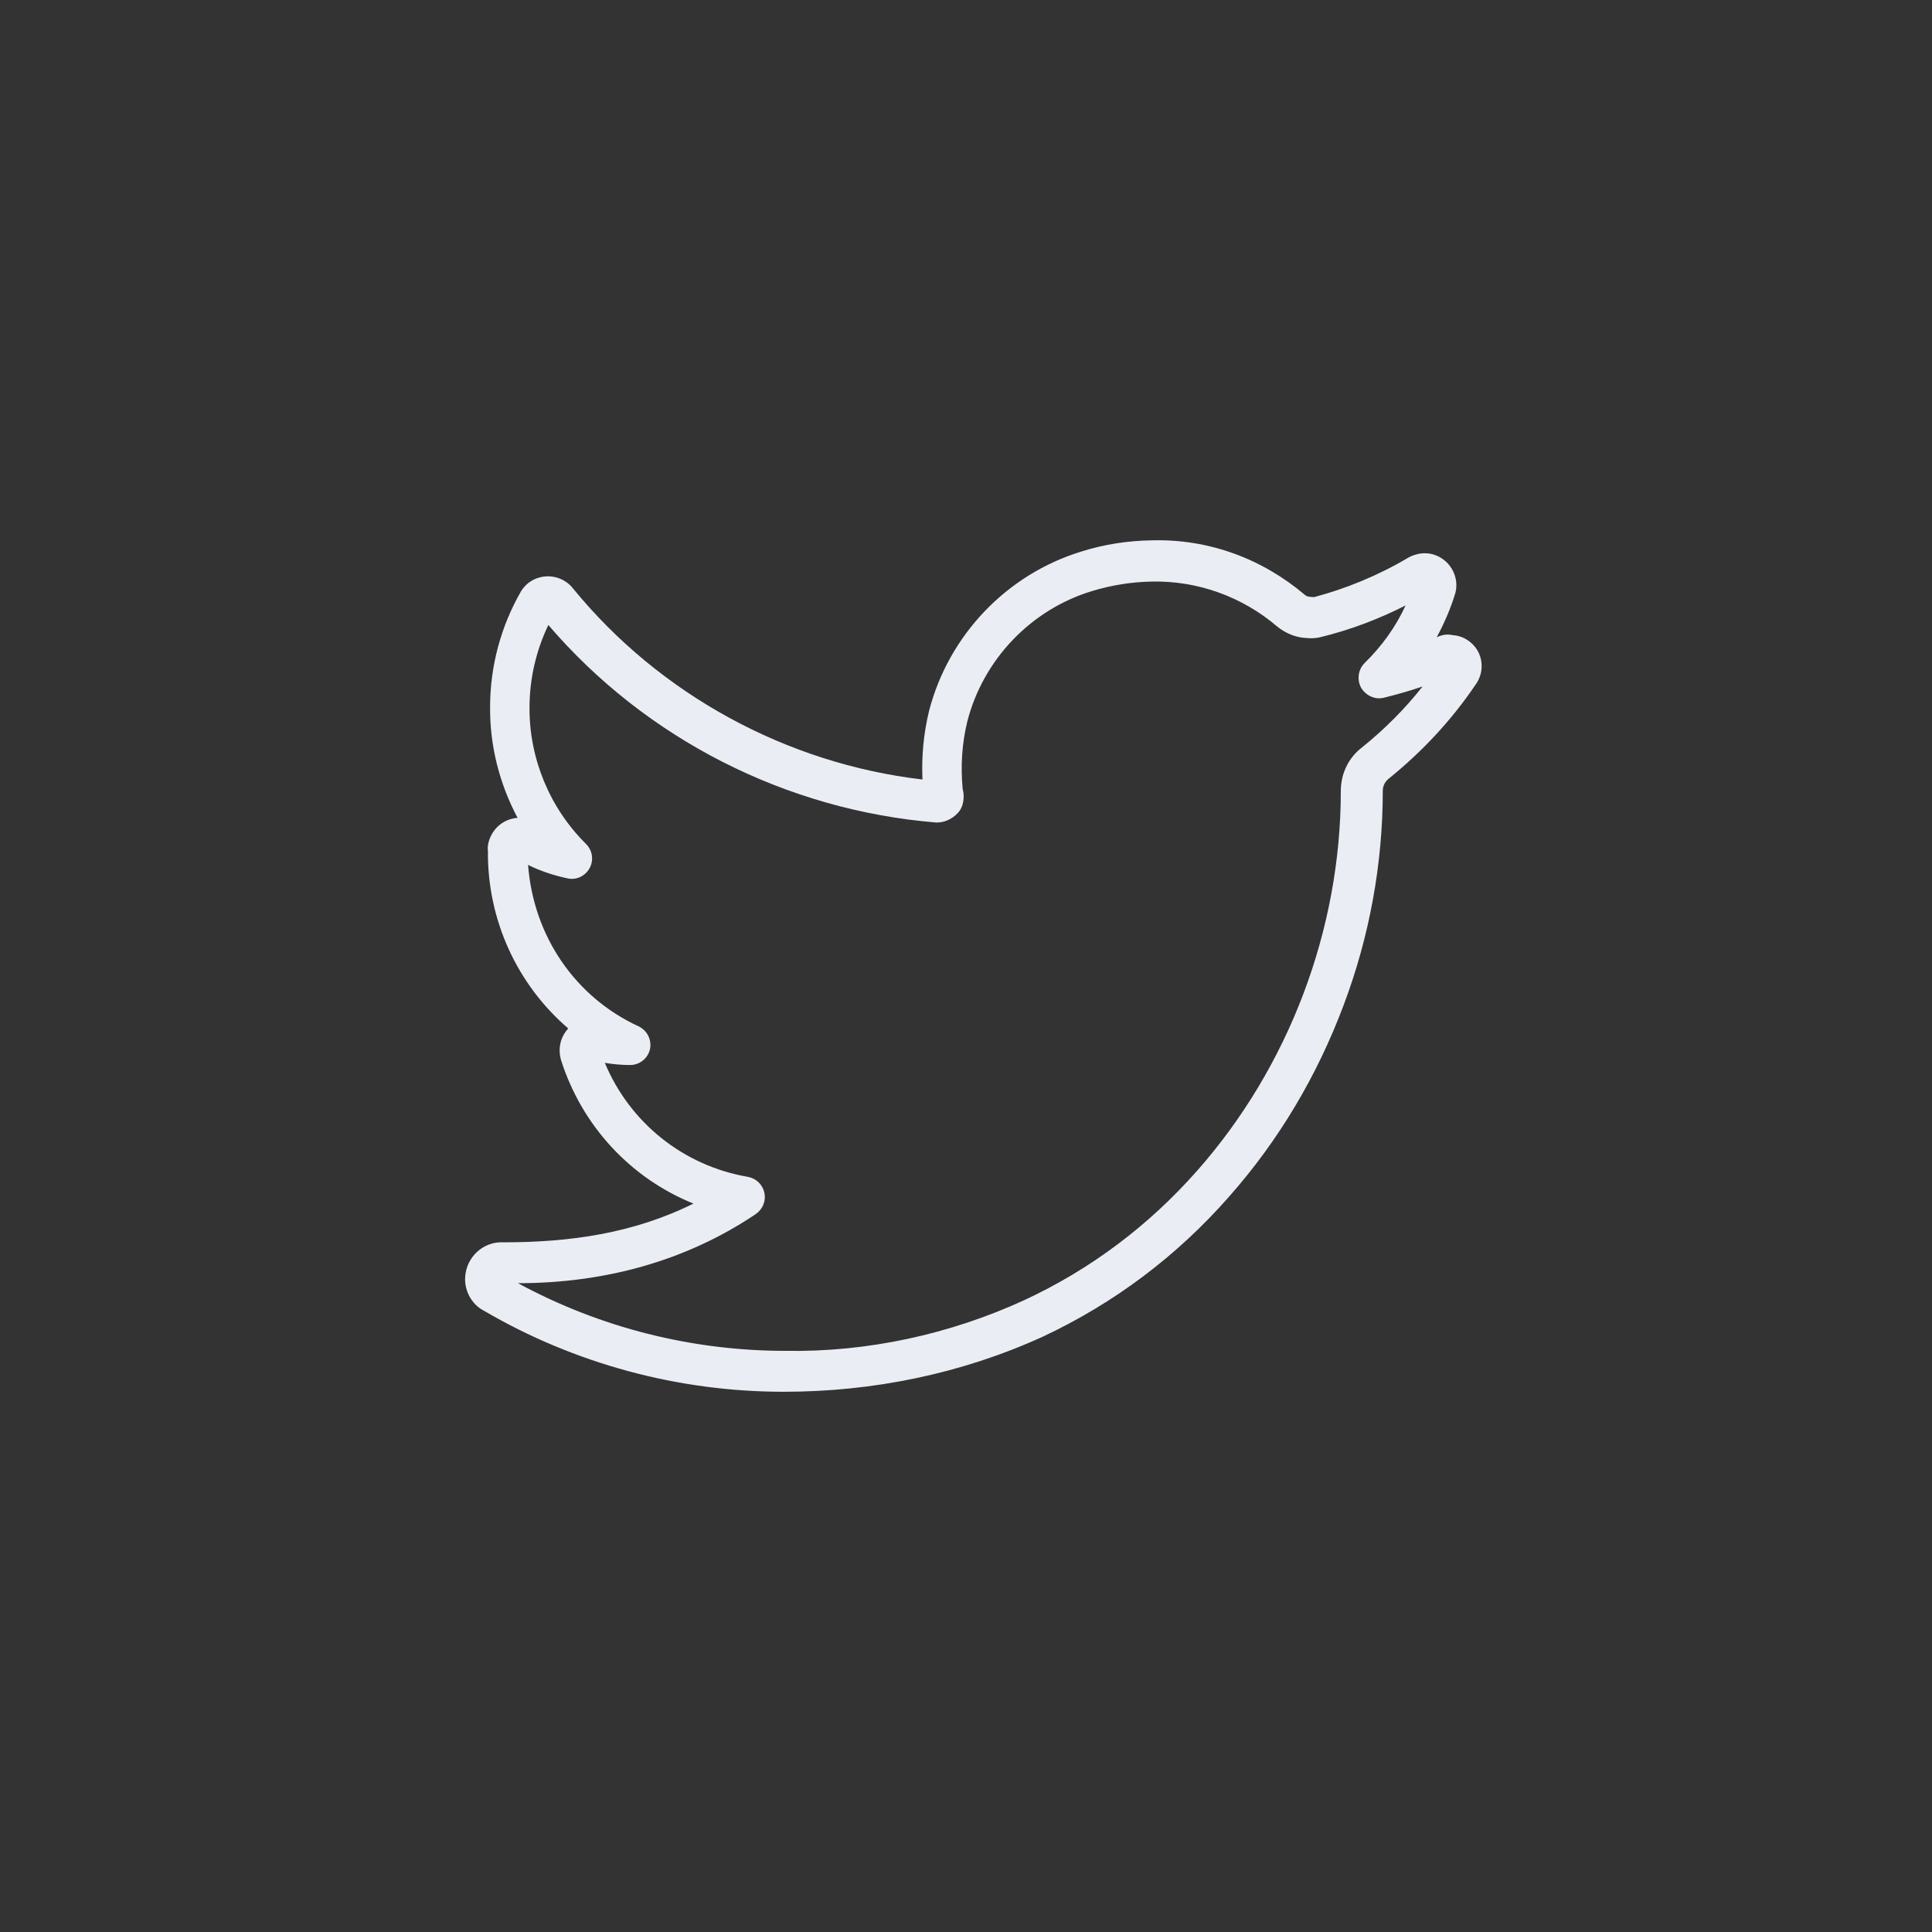 <svg width="40" height="40" viewBox="0 0 40 40" fill="none" xmlns="http://www.w3.org/2000/svg">
<rect x="0" y="0" width="40" height="40" fill="#333333" stroke="none"/>
<path d="M16.223 28.815C14.05 28.815 11.9 28.238 10.019 27.137C9.78 27.017 9.615 26.74 9.63 26.448C9.652 26.02 10.012 25.698 10.424 25.721C11.797 25.721 13.11 25.538 14.357 24.919C13.061 24.395 12.05 23.316 11.615 21.945C11.549 21.712 11.6 21.472 11.765 21.293C10.709 20.387 10.087 19.046 10.102 17.615C10.087 17.547 10.109 17.398 10.184 17.27C10.297 17.068 10.499 16.948 10.716 16.933C10.342 16.229 10.139 15.442 10.147 14.633C10.147 13.794 10.371 12.962 10.791 12.236C10.821 12.183 10.903 12.093 10.948 12.063C11.241 11.846 11.653 11.906 11.87 12.191C13.66 14.378 16.282 15.809 19.099 16.139C19.077 15.667 19.122 15.187 19.234 14.723C19.639 13.15 20.845 11.891 22.388 11.419C22.86 11.269 23.355 11.194 23.857 11.187C25.033 11.157 26.134 11.569 27.018 12.318C27.071 12.363 27.138 12.356 27.206 12.363C27.857 12.191 28.539 11.914 29.168 11.539C29.326 11.457 29.491 11.434 29.648 11.472C30 11.561 30.217 11.914 30.135 12.266C30.037 12.595 29.902 12.902 29.745 13.195C29.847 13.144 29.963 13.122 30.075 13.15C30.202 13.157 30.322 13.202 30.427 13.284C30.712 13.502 30.757 13.906 30.539 14.191C30.052 14.91 29.445 15.562 28.749 16.124C28.674 16.184 28.629 16.274 28.629 16.371C28.629 17.885 28.353 19.39 27.82 20.806C27.273 22.267 26.479 23.608 25.445 24.777C24.366 26.006 23.07 26.98 21.587 27.676C19.898 28.444 18.075 28.815 16.223 28.815ZM16.26 27.968C17.961 27.998 19.669 27.624 21.205 26.919C22.576 26.283 23.782 25.376 24.786 24.238C26.684 22.089 27.76 19.245 27.76 16.379C27.76 16.019 27.917 15.689 28.202 15.472C28.666 15.098 29.086 14.678 29.453 14.213C29.191 14.303 28.921 14.378 28.651 14.446C28.464 14.491 28.277 14.401 28.179 14.236C28.09 14.071 28.119 13.861 28.254 13.726C28.607 13.382 28.899 12.977 29.101 12.535C28.539 12.82 27.947 13.045 27.325 13.195C27.228 13.217 27.138 13.217 27.056 13.21C26.831 13.202 26.614 13.112 26.441 12.97C25.722 12.355 24.793 12.018 23.842 12.041C23.422 12.048 23.01 12.116 22.613 12.236C21.347 12.618 20.358 13.652 20.028 14.933C19.916 15.39 19.886 15.862 19.931 16.334C19.976 16.496 19.951 16.711 19.826 16.836C19.714 16.956 19.556 17.03 19.392 17.03C16.267 16.776 13.368 15.292 11.353 12.94C11.098 13.472 10.963 14.056 10.963 14.648C10.956 15.704 11.383 16.731 12.132 17.472C12.267 17.607 12.297 17.809 12.207 17.974C12.117 18.139 11.93 18.229 11.742 18.184C11.465 18.124 11.188 18.034 10.933 17.907C11.046 19.383 11.907 20.641 13.218 21.248C13.398 21.331 13.496 21.526 13.458 21.72C13.413 21.915 13.241 22.05 13.046 22.05C12.87 22.05 12.695 22.034 12.522 22.005C13.039 23.241 14.14 24.133 15.481 24.365C15.653 24.395 15.788 24.522 15.825 24.695C15.863 24.867 15.788 25.039 15.646 25.137C14.178 26.125 12.481 26.567 10.724 26.567C12.426 27.49 14.329 27.968 16.26 27.968Z" fill="#EAEEF4"/>

</svg>
